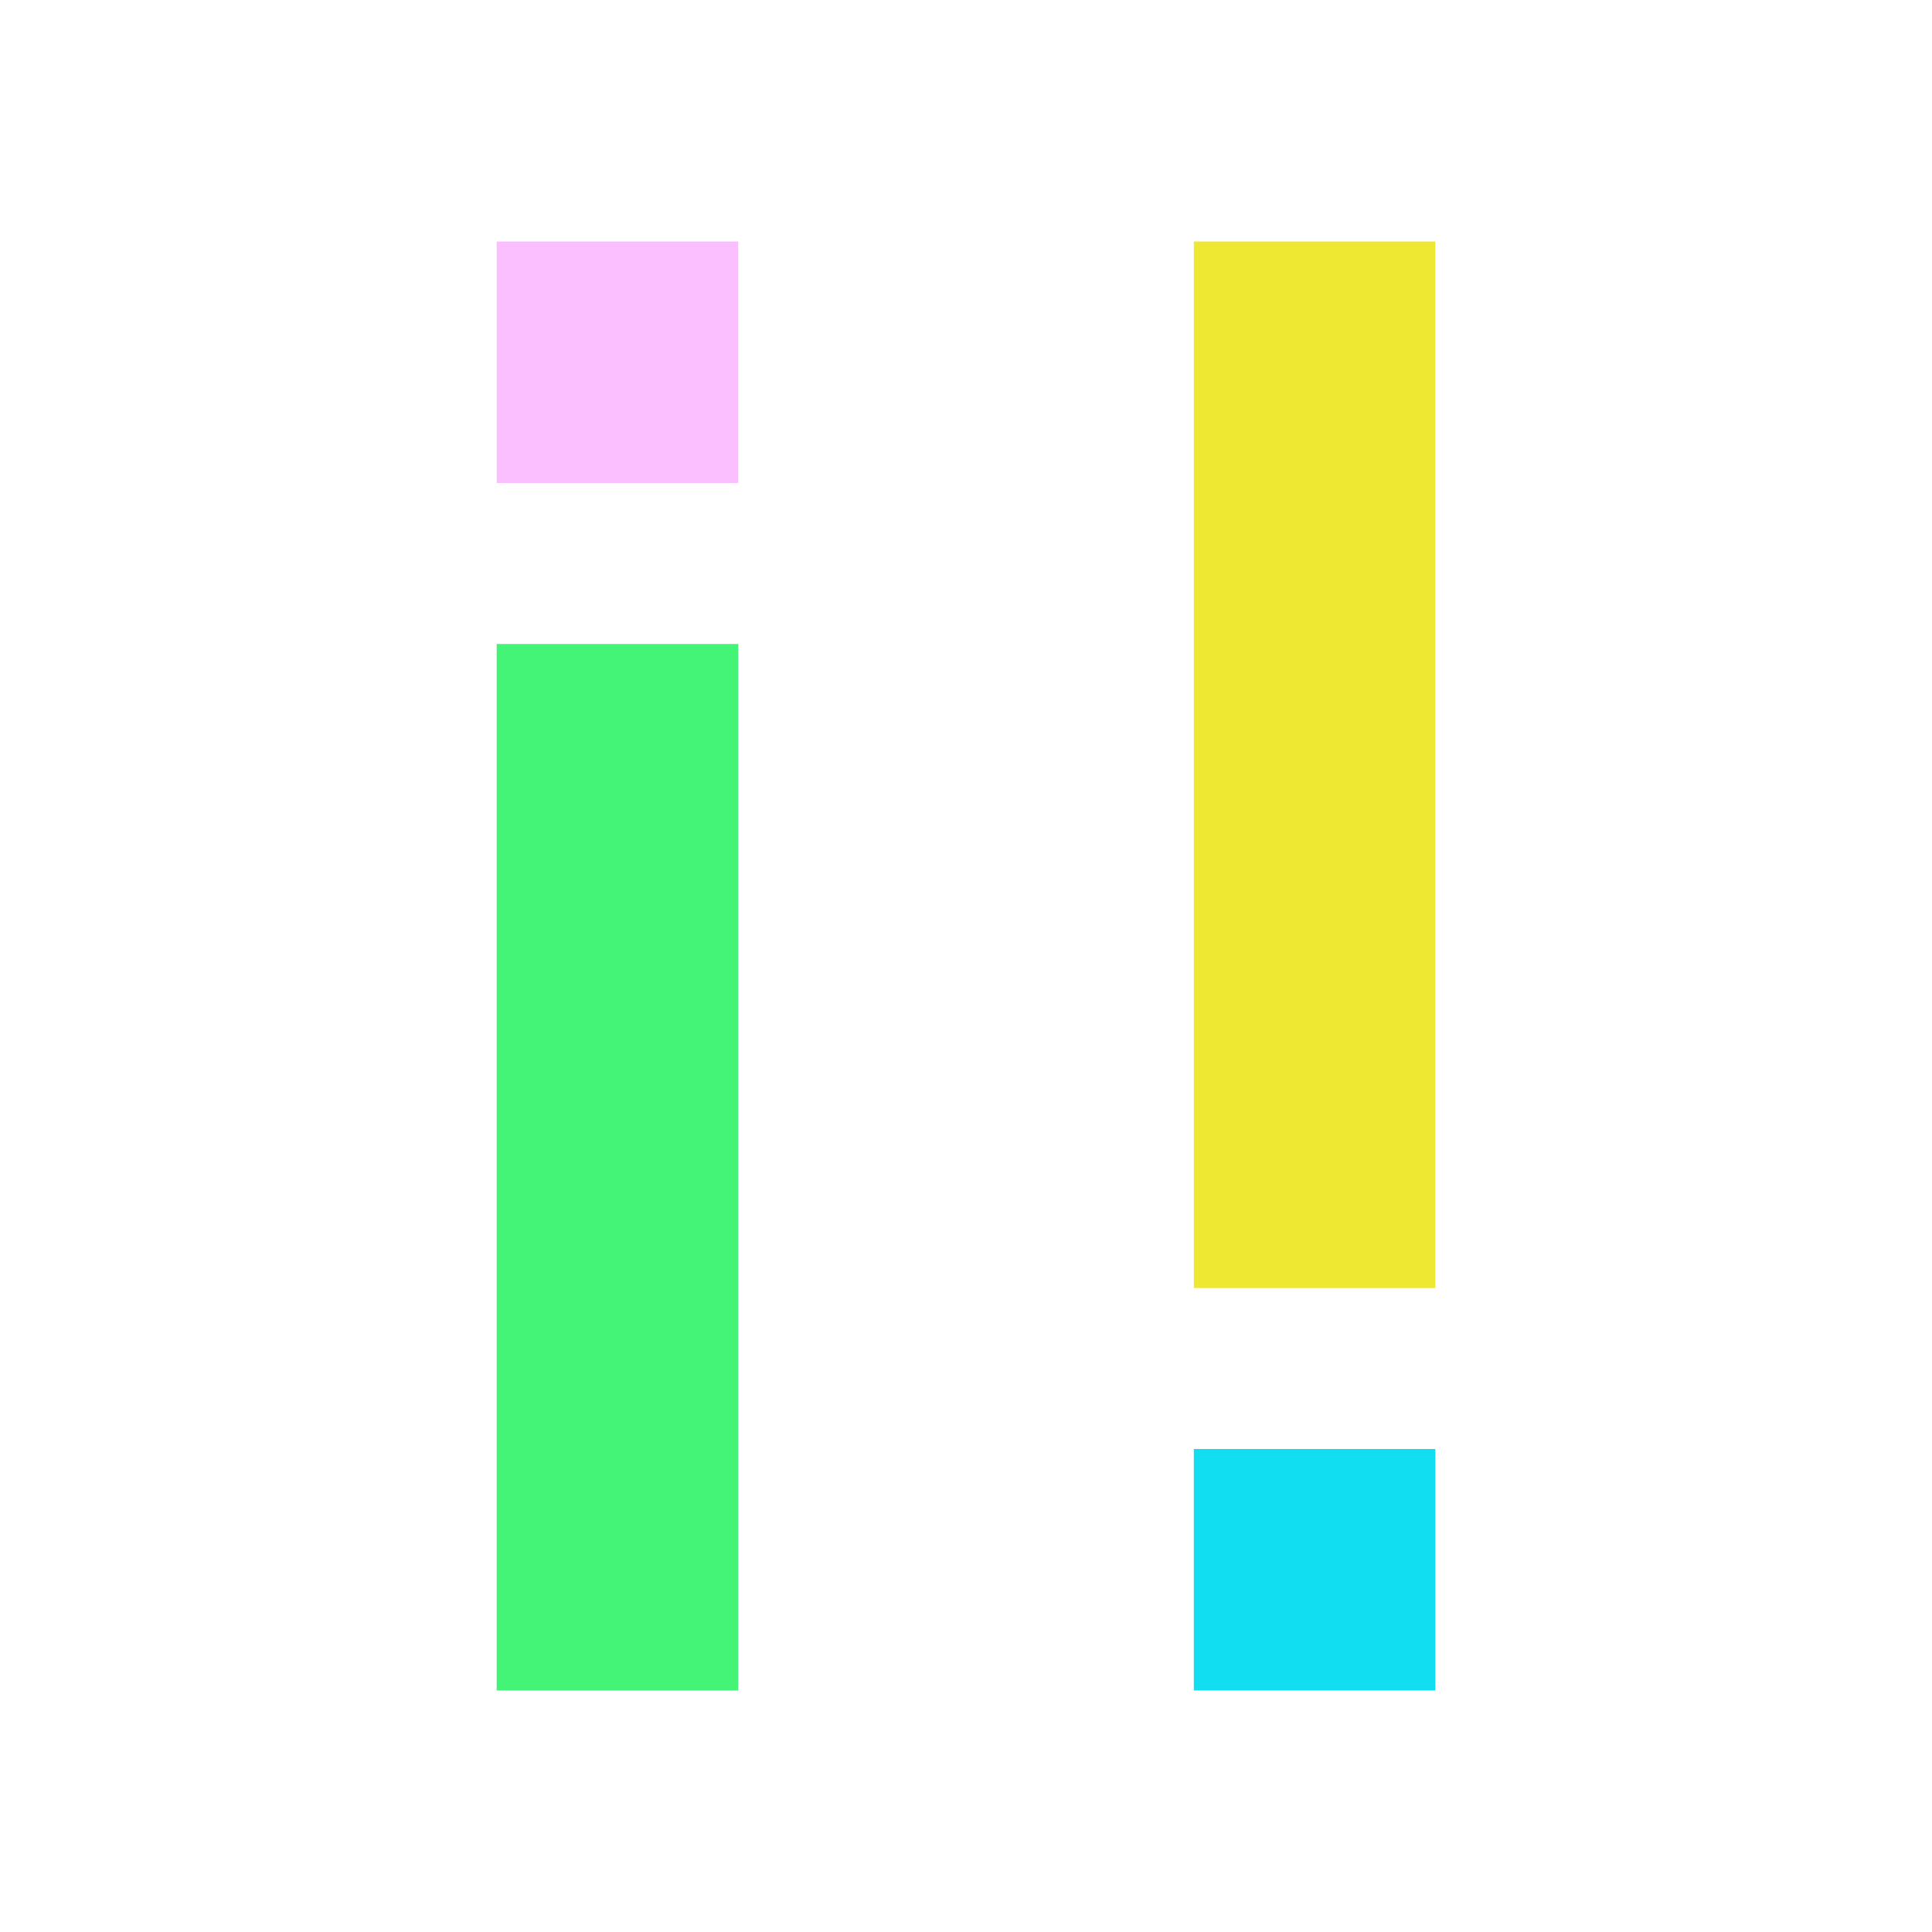 <svg viewBox="0 0 2400 2400" xmlns="http://www.w3.org/2000/svg">
  <title>¡!</title>
  <rect fill="#44f477" x="617" y="800" width="300" height="1300" />s
  <rect fill="#fbbfff" x="617" y="300" width="300" height="300" />
  <rect fill="#eee833" x="1483" y="300" width="300" height="1300" />
  <rect fill="#11dff1" x="1483" y="1800" width="300" height="300" />
</svg>


